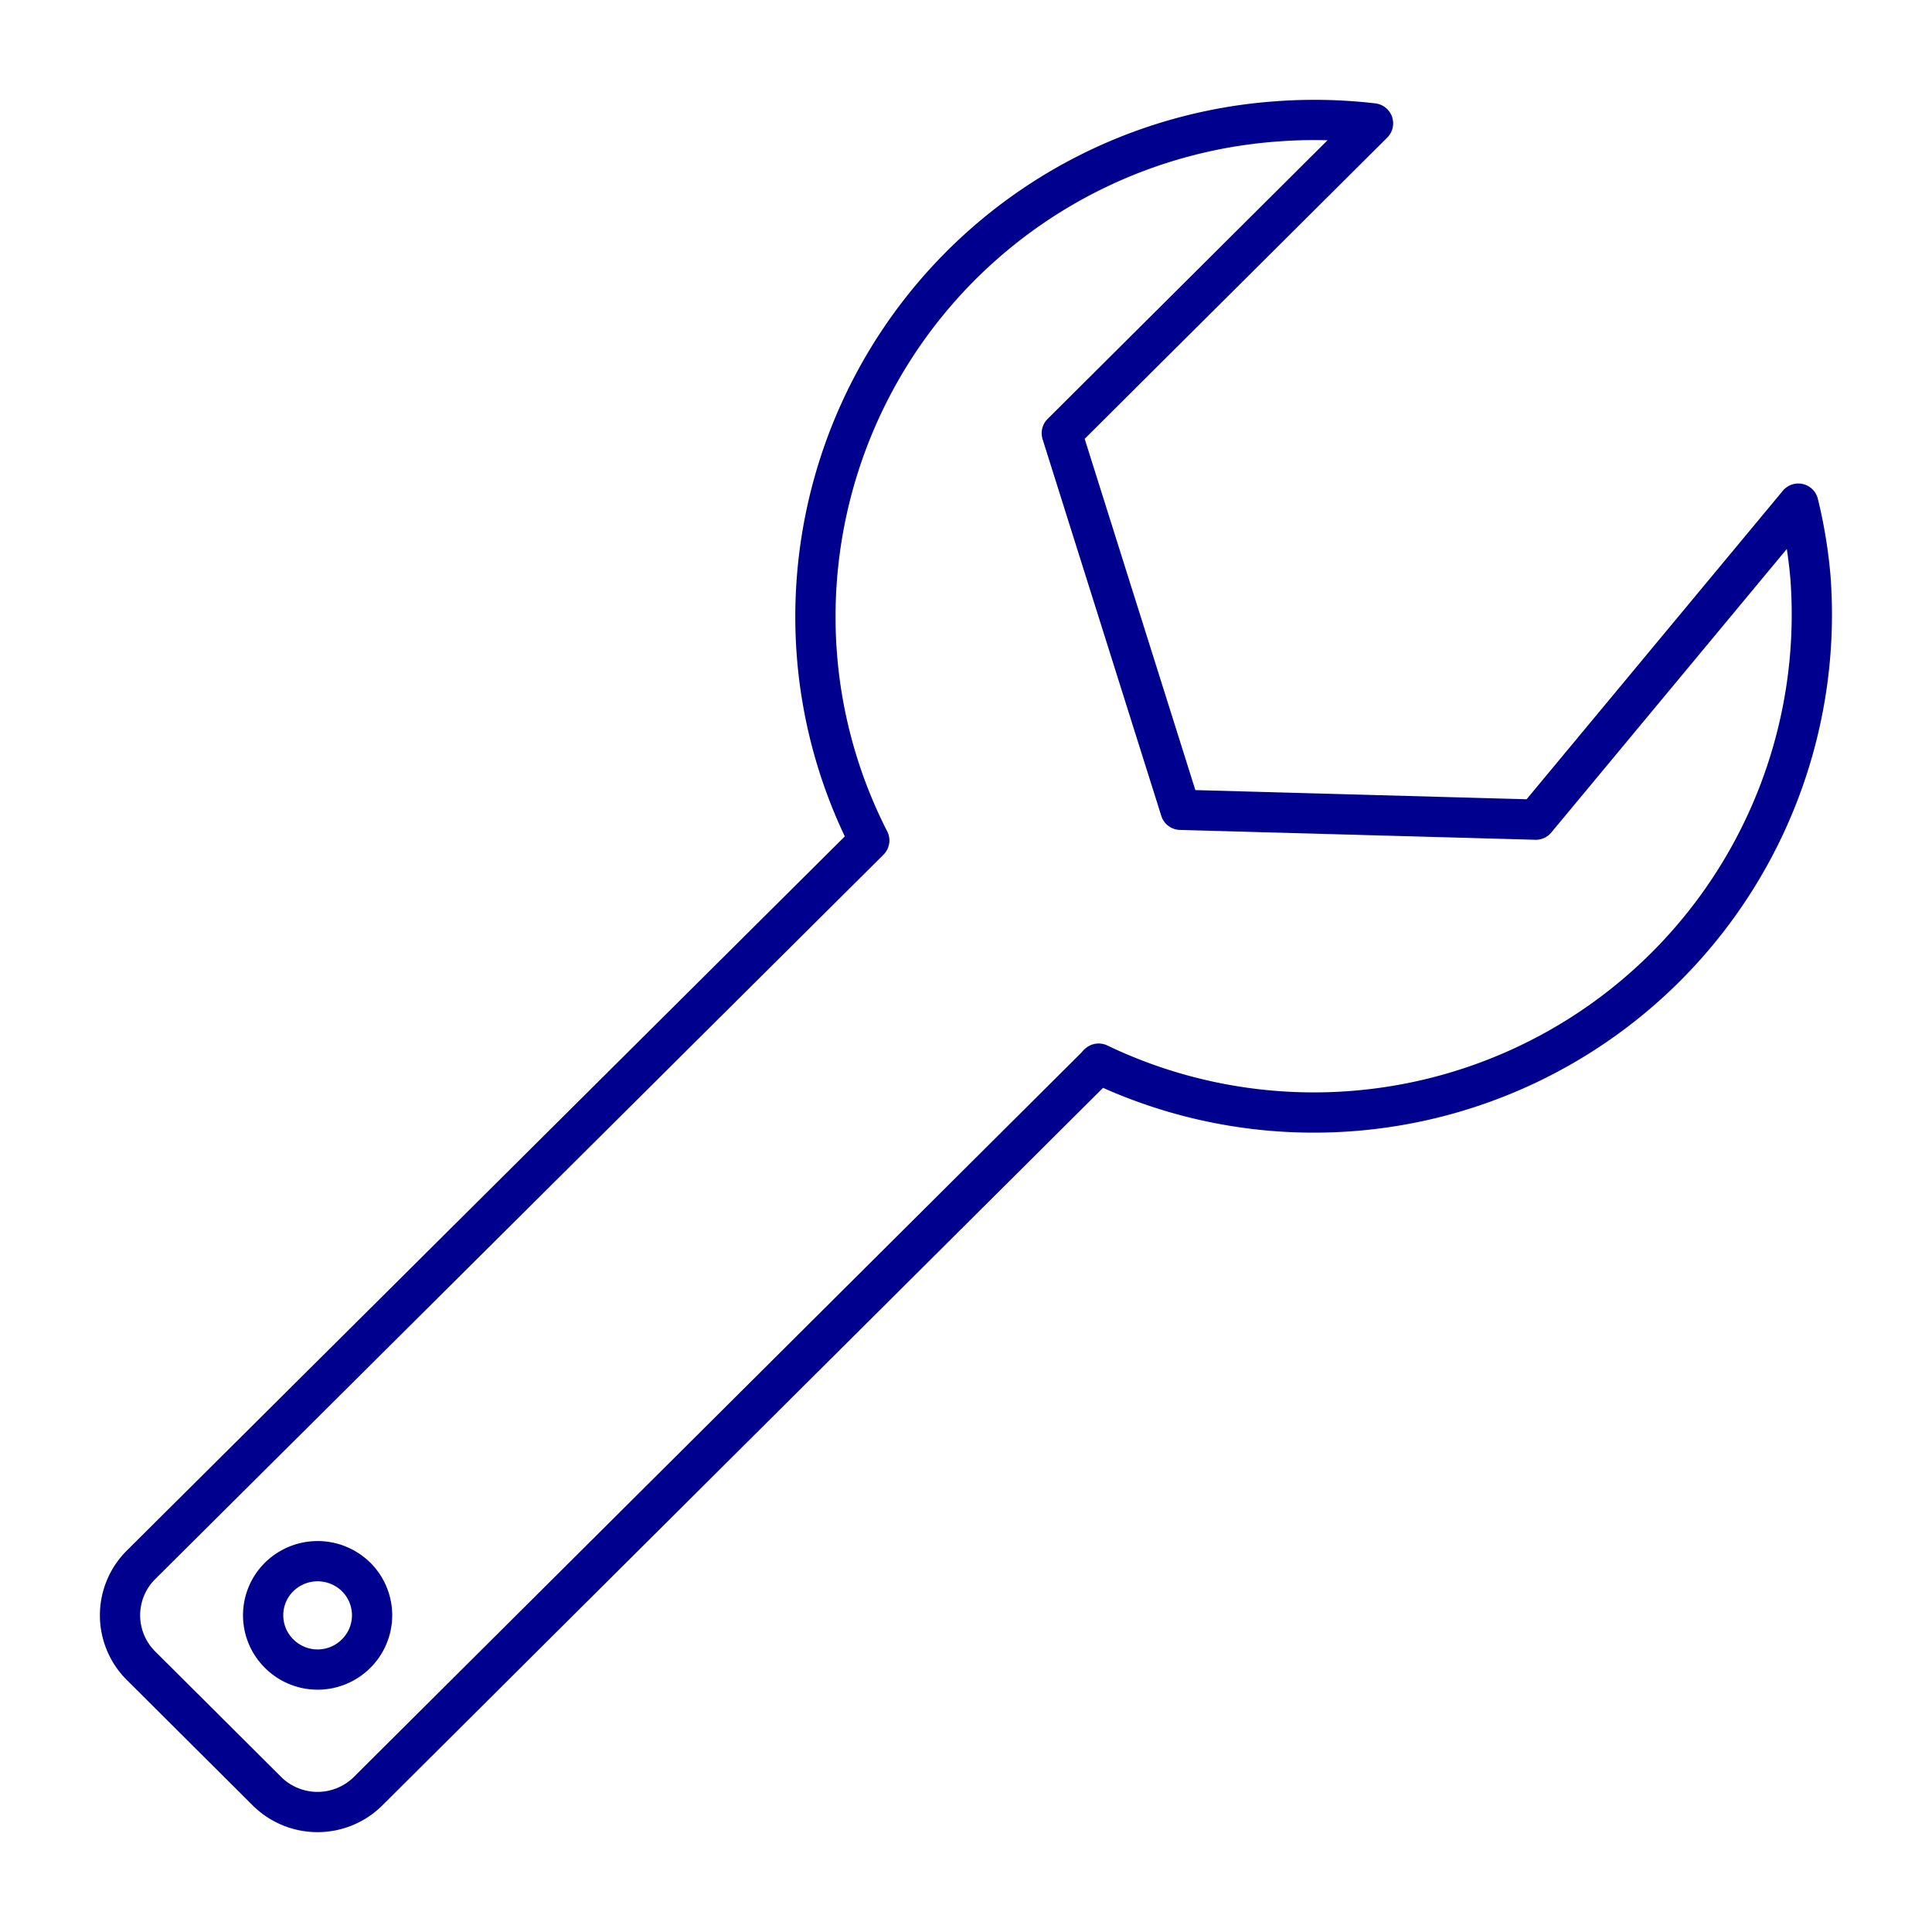 <svg width="96" height="96" viewBox="0 0 96 96" fill="none" xmlns="http://www.w3.org/2000/svg"><path d="M89.96 28.684a24.101 24.101 0 00-.603-3.659L76.314 40.728l-17.657-.489-5.897-18.713L68.224 6.13c-1.63-.19-3.273-.22-4.909-.09a24.678 24.678 0 00-22.723 26.518 24.417 24.417 0 002.601 9.204L6.994 77.768a3.534 3.534 0 000 4.988l6.272 6.249a3.568 3.568 0 005.022 0l36.188-36.029s.068-.09.114-.125a24.746 24.746 0 0035.37-24.167v0zM17.697 82.165a2.704 2.704 0 01-3.829 0 2.68 2.68 0 010-3.806 2.727 2.727 0 013.829 0 2.683 2.683 0 010 3.806v0z" stroke="#00008F" stroke-width="2" stroke-linecap="round" stroke-linejoin="round"/></svg>